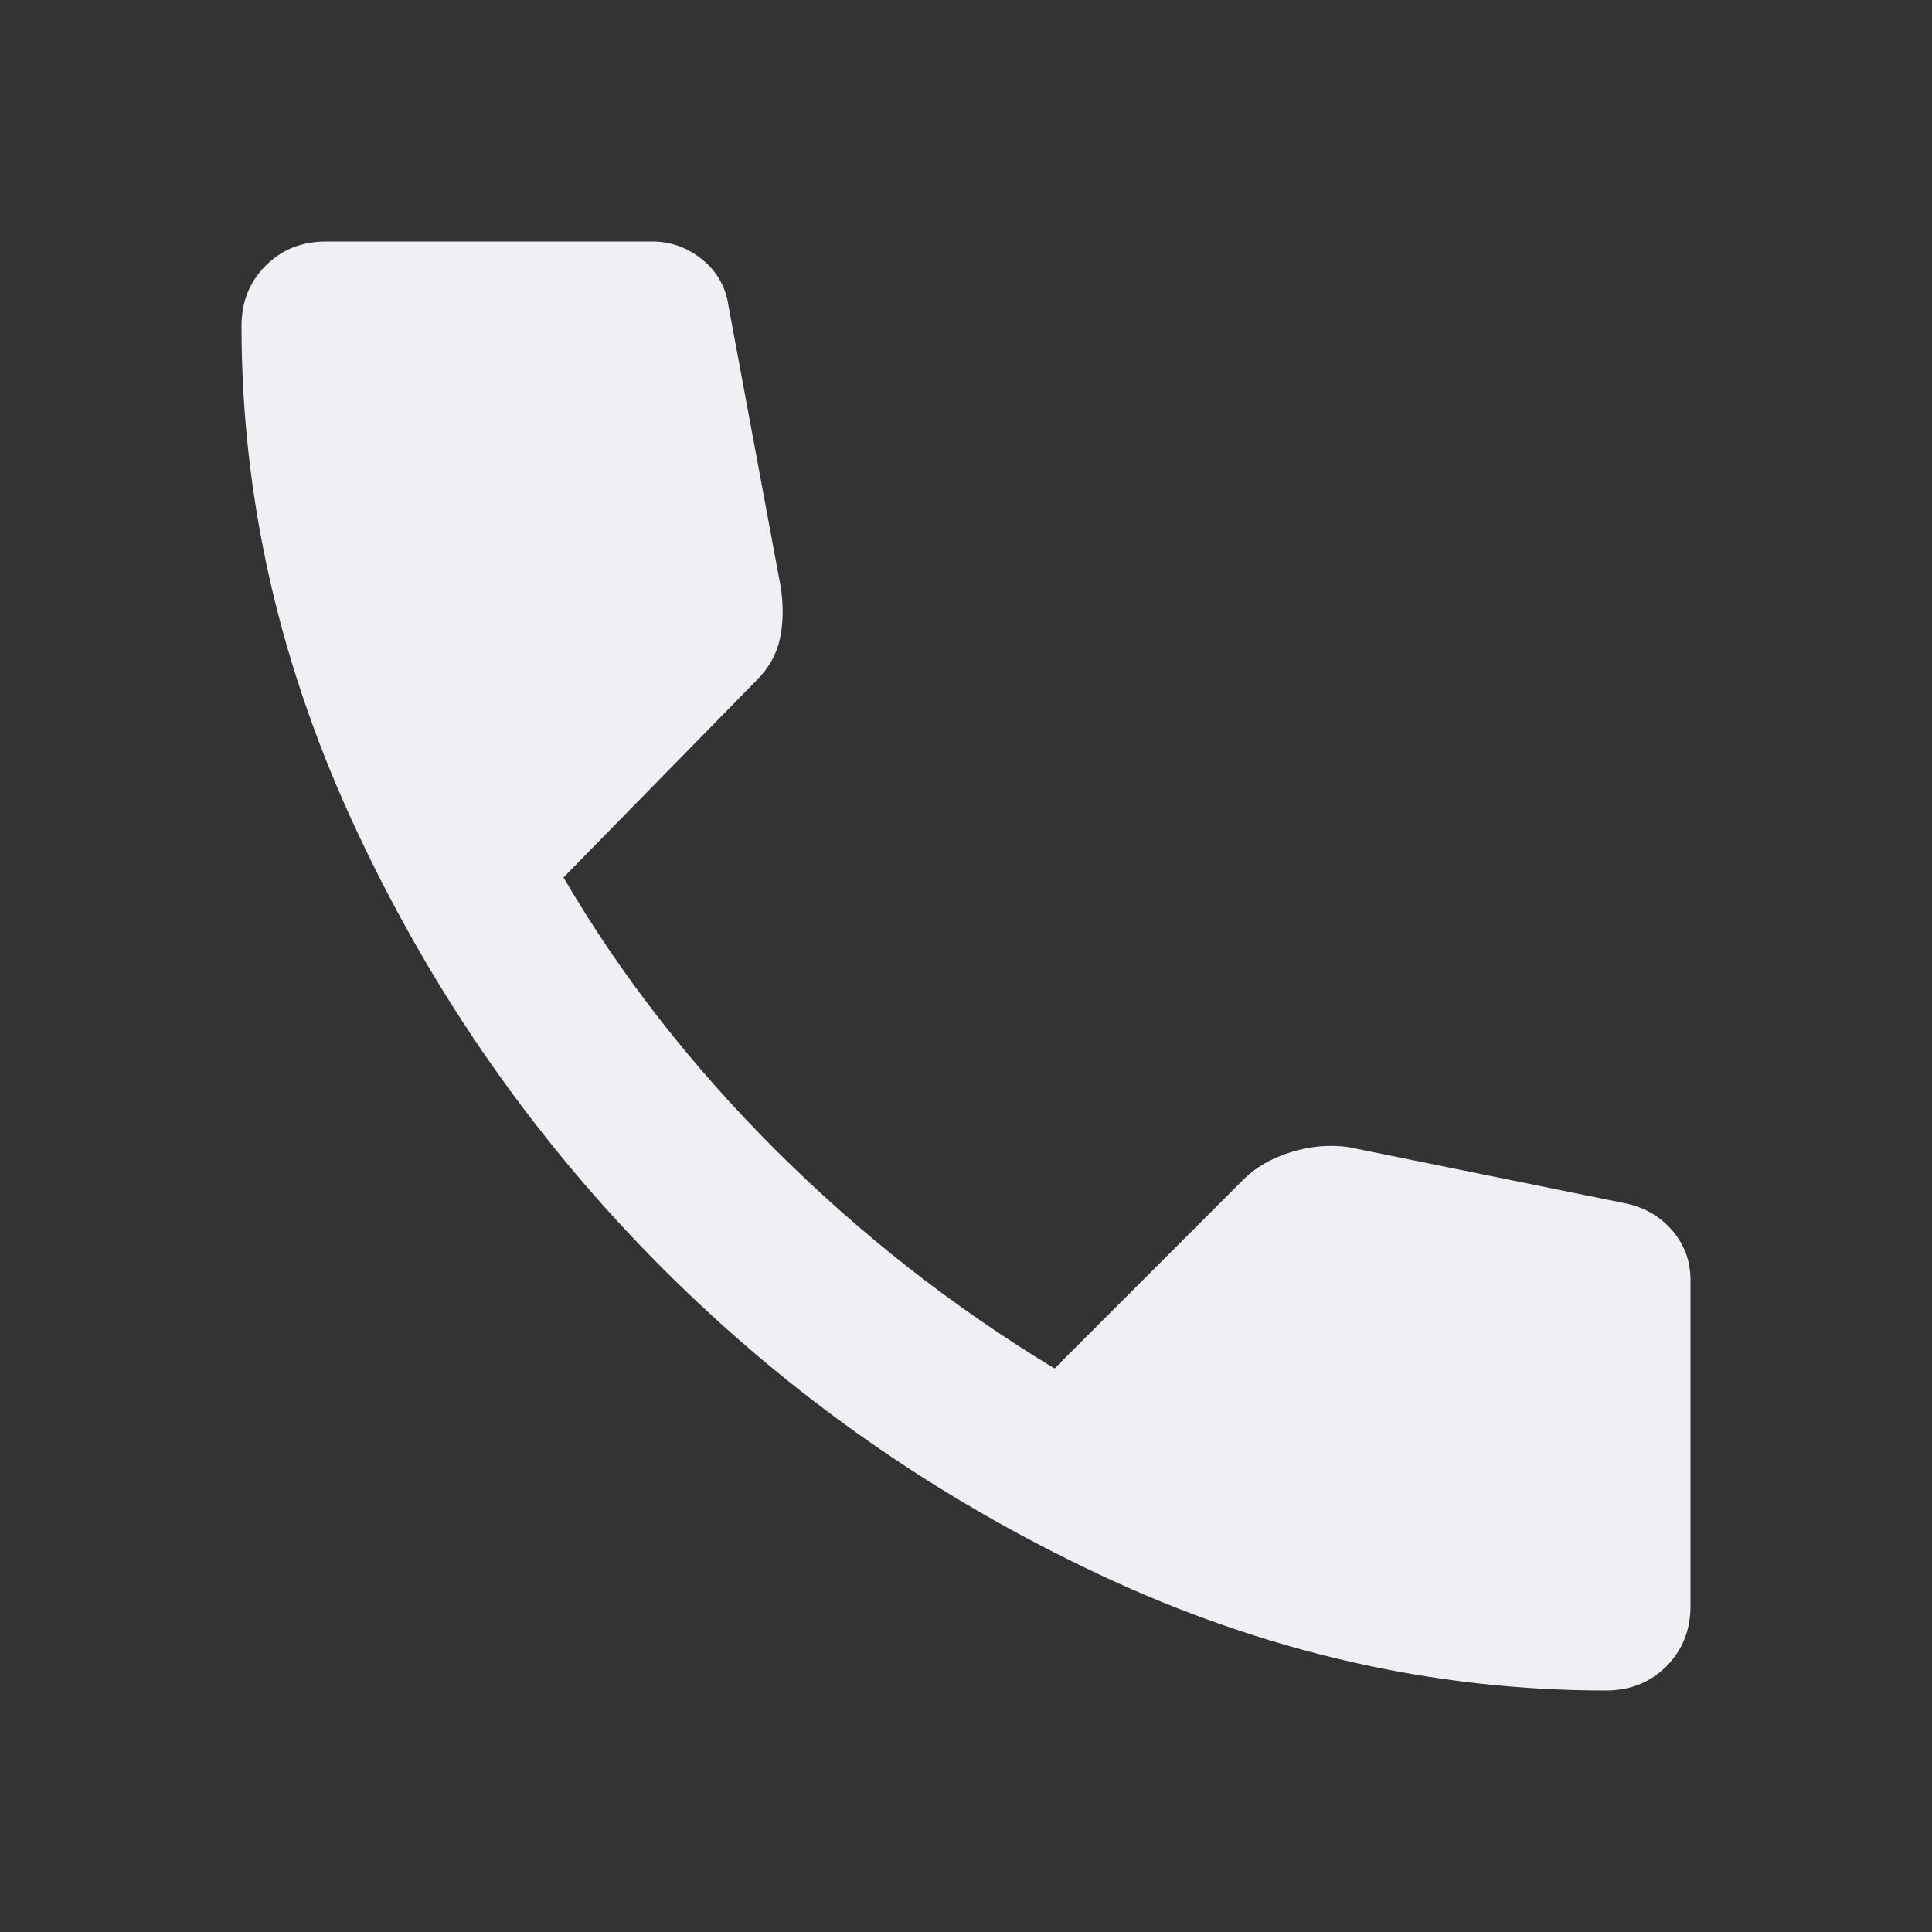 <svg width="30" height="30" viewBox="0 0 30 30" fill="none" xmlns="http://www.w3.org/2000/svg">
<rect x="0" y="0" width="30" height="30" fill="#333333" stroke="none"/>
<mask id="mask0_1363_32155" style="mask-type:alpha" maskUnits="userSpaceOnUse" x="0" y="0" width="30" height="30">
<rect width="30" height="30" fill="#D9D9D9"/>
</mask>
<g mask="url(#mask0_1363_32155)">
<path d="M24.938 26.25C22.25 26.25 19.63 25.651 17.079 24.453C14.526 23.255 12.266 21.672 10.297 19.703C8.328 17.734 6.745 15.474 5.548 12.921C4.349 10.37 3.75 7.75 3.75 5.062C3.75 4.688 3.875 4.375 4.125 4.125C4.375 3.875 4.688 3.75 5.062 3.75H10.125C10.417 3.75 10.677 3.844 10.906 4.031C11.135 4.219 11.271 4.458 11.312 4.75L12.125 9.125C12.167 9.417 12.162 9.682 12.11 9.921C12.057 10.161 11.938 10.375 11.75 10.562L8.75 13.625C9.625 15.125 10.719 16.531 12.031 17.844C13.344 19.156 14.792 20.292 16.375 21.25L19.312 18.312C19.5 18.125 19.745 17.984 20.047 17.89C20.349 17.797 20.646 17.771 20.938 17.812L25.25 18.688C25.542 18.75 25.781 18.89 25.969 19.109C26.156 19.328 26.25 19.583 26.25 19.875V24.938C26.25 25.312 26.125 25.625 25.875 25.875C25.625 26.125 25.312 26.25 24.938 26.25Z" fill="#EEF0F4"/>
</g>
</svg>
